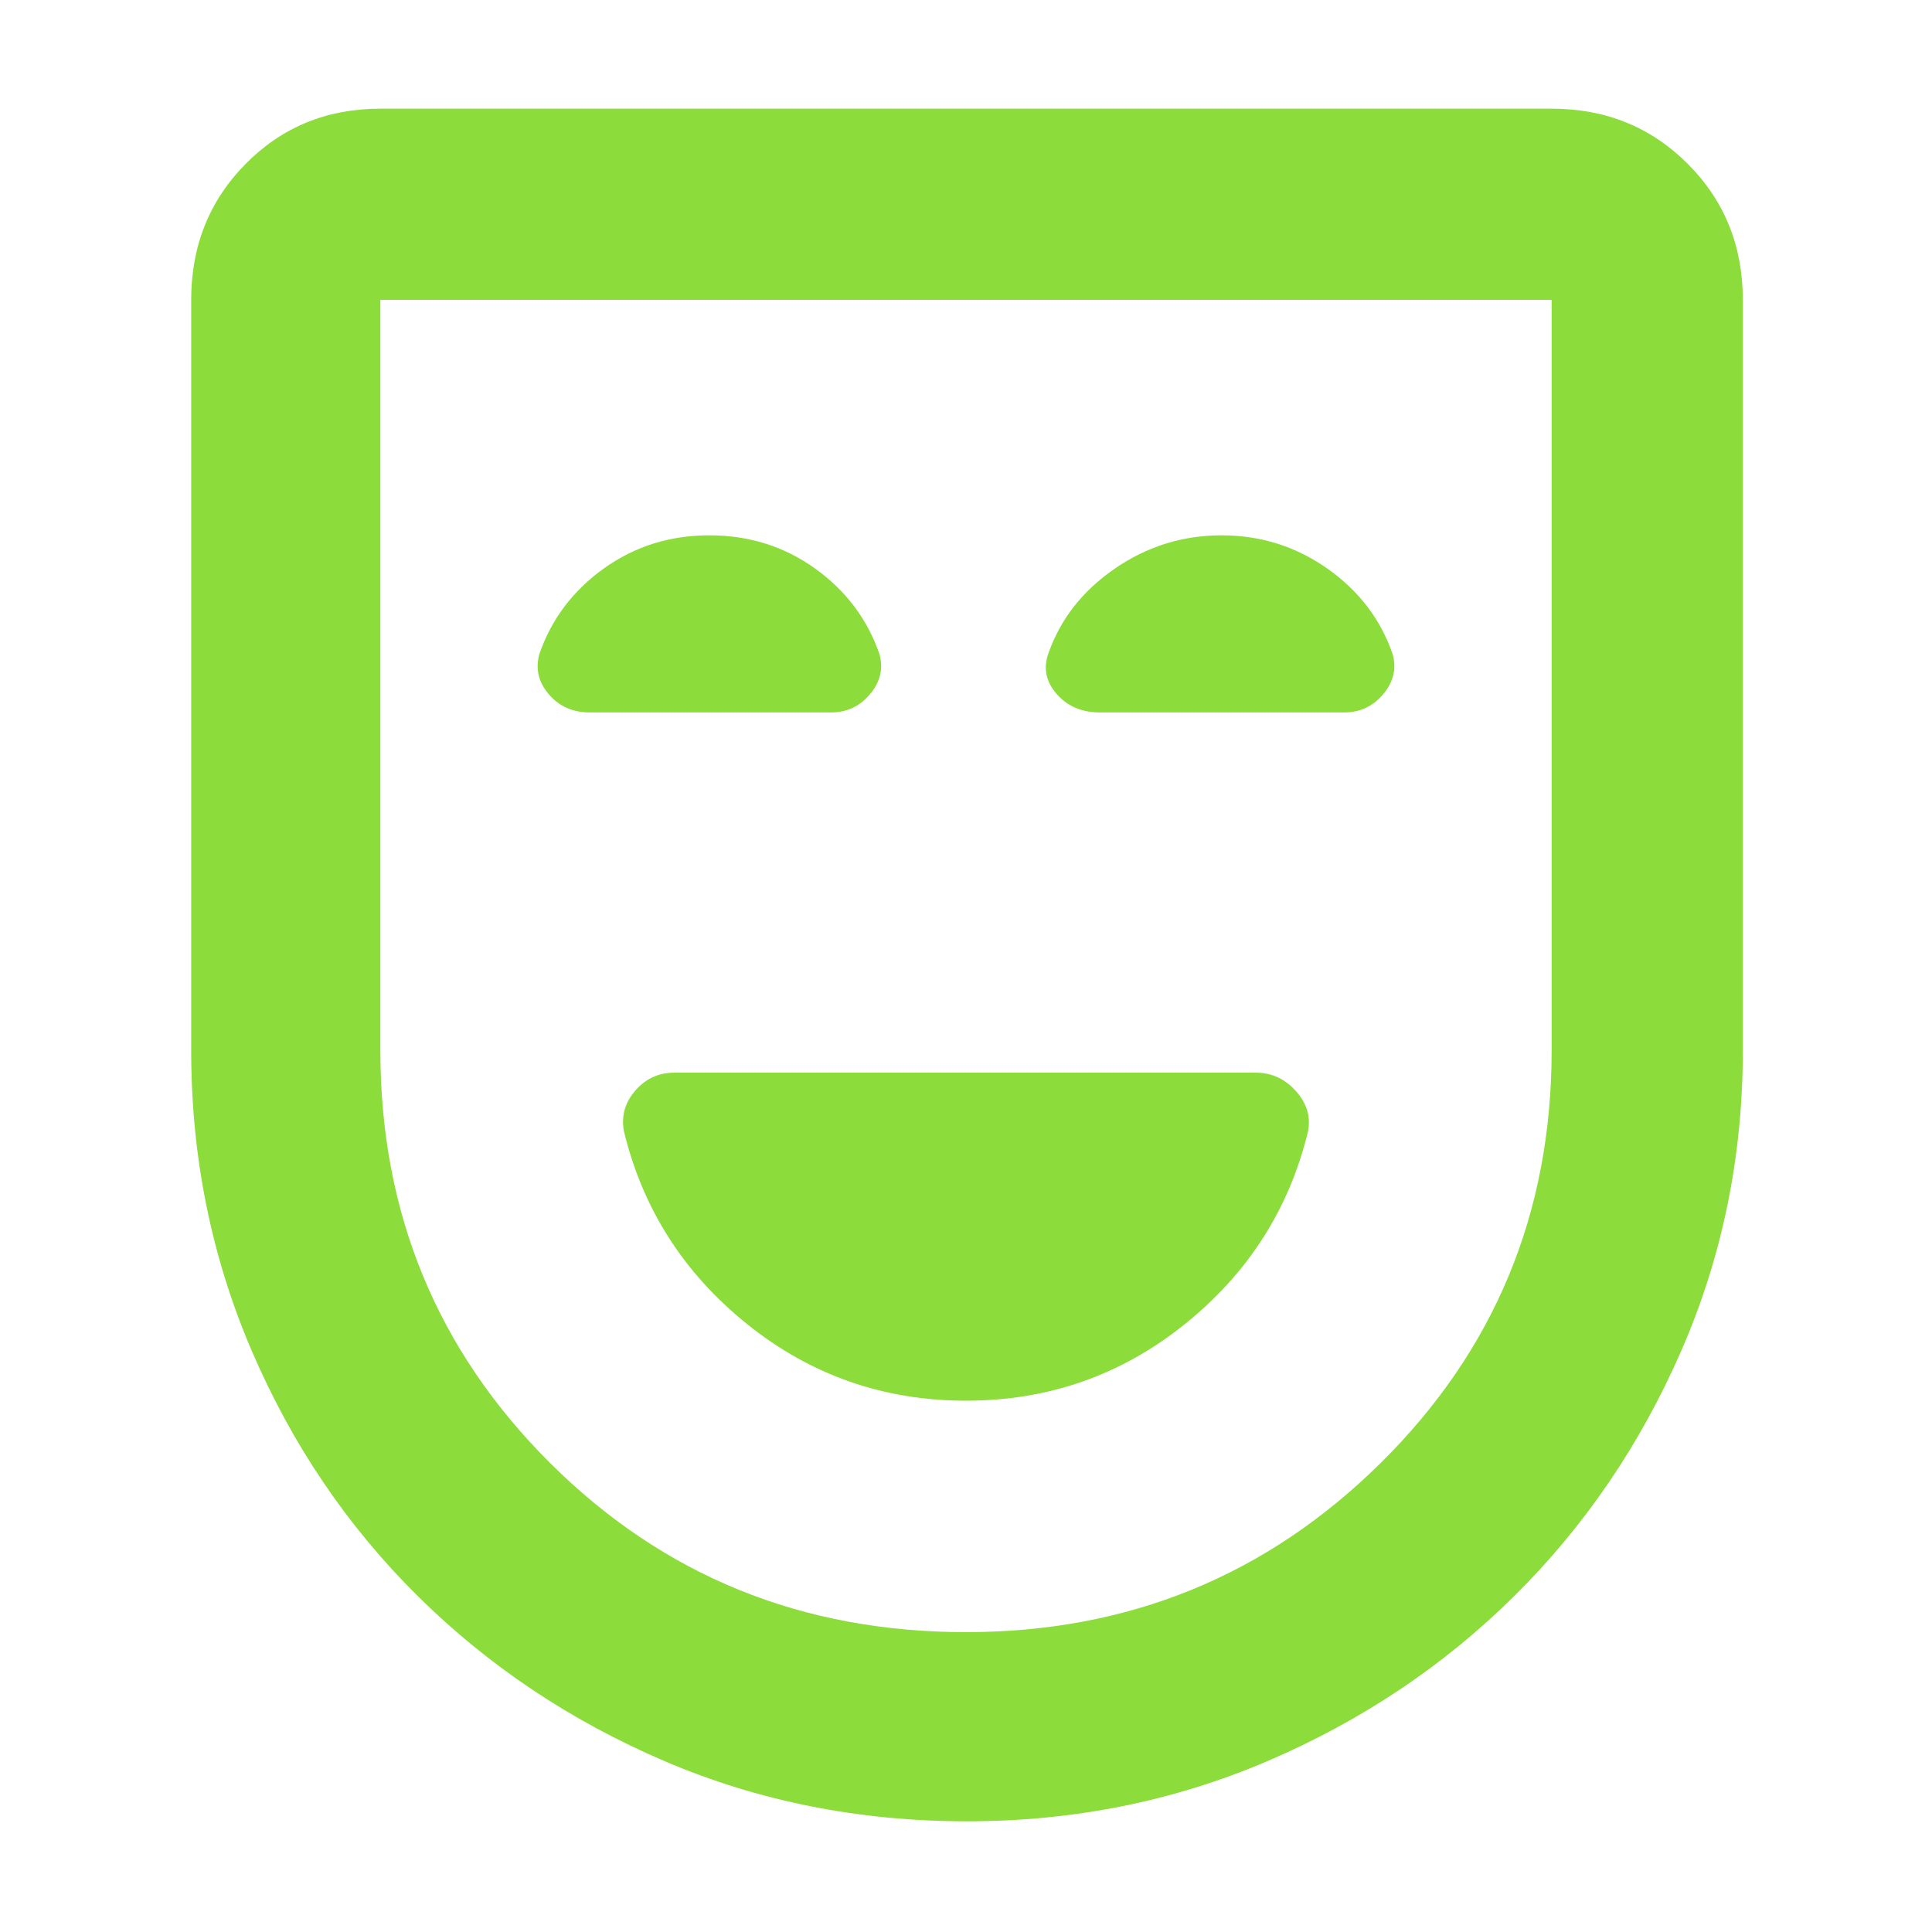 <svg xmlns="http://www.w3.org/2000/svg" height="48" viewBox="0 -960 960 960" width="48"><path fill="rgb(140, 220, 60)" d="M480-264q61.38 0 108.69-38Q636-340 650-398q2-10.92-6.17-19.96Q635.67-427 624-427H335q-11.5 0-19.25 8.83Q308-409.33 310-398q14 58 61.31 96T480-264Zm.5 209Q400-55 330-85t-122.5-82Q155-219 125-289T95-438v-373q0-40.21 27.1-67.61Q149.2-906 189-906h582q40.21 0 67.61 27.39Q866-851.21 866-811v373q0 79-30.5 149t-83 122Q700-115 630-85T480.5-55Zm-.5-94q121 0 206-84t85-205v-373H189v373q0 121 84.38 205T480-149Zm0-331ZM352.51-694Q323-694 300-677.5 277-661 268-635q-3 11 4.72 20 7.71 9 20.28 9h120q11.73 0 19.36-9.13Q440-624.25 437-635q-9-26-31.99-42.5t-52.5-16.5Zm254.51 0Q578-694 554-677.5q-24 16.5-33 42-4 11.06 4 20.28t21.46 9.22H668q11.73 0 19.36-9.13Q695-624.25 692-635q-9-26-32.48-42.5-23.48-16.5-52.5-16.5Z"/></svg>